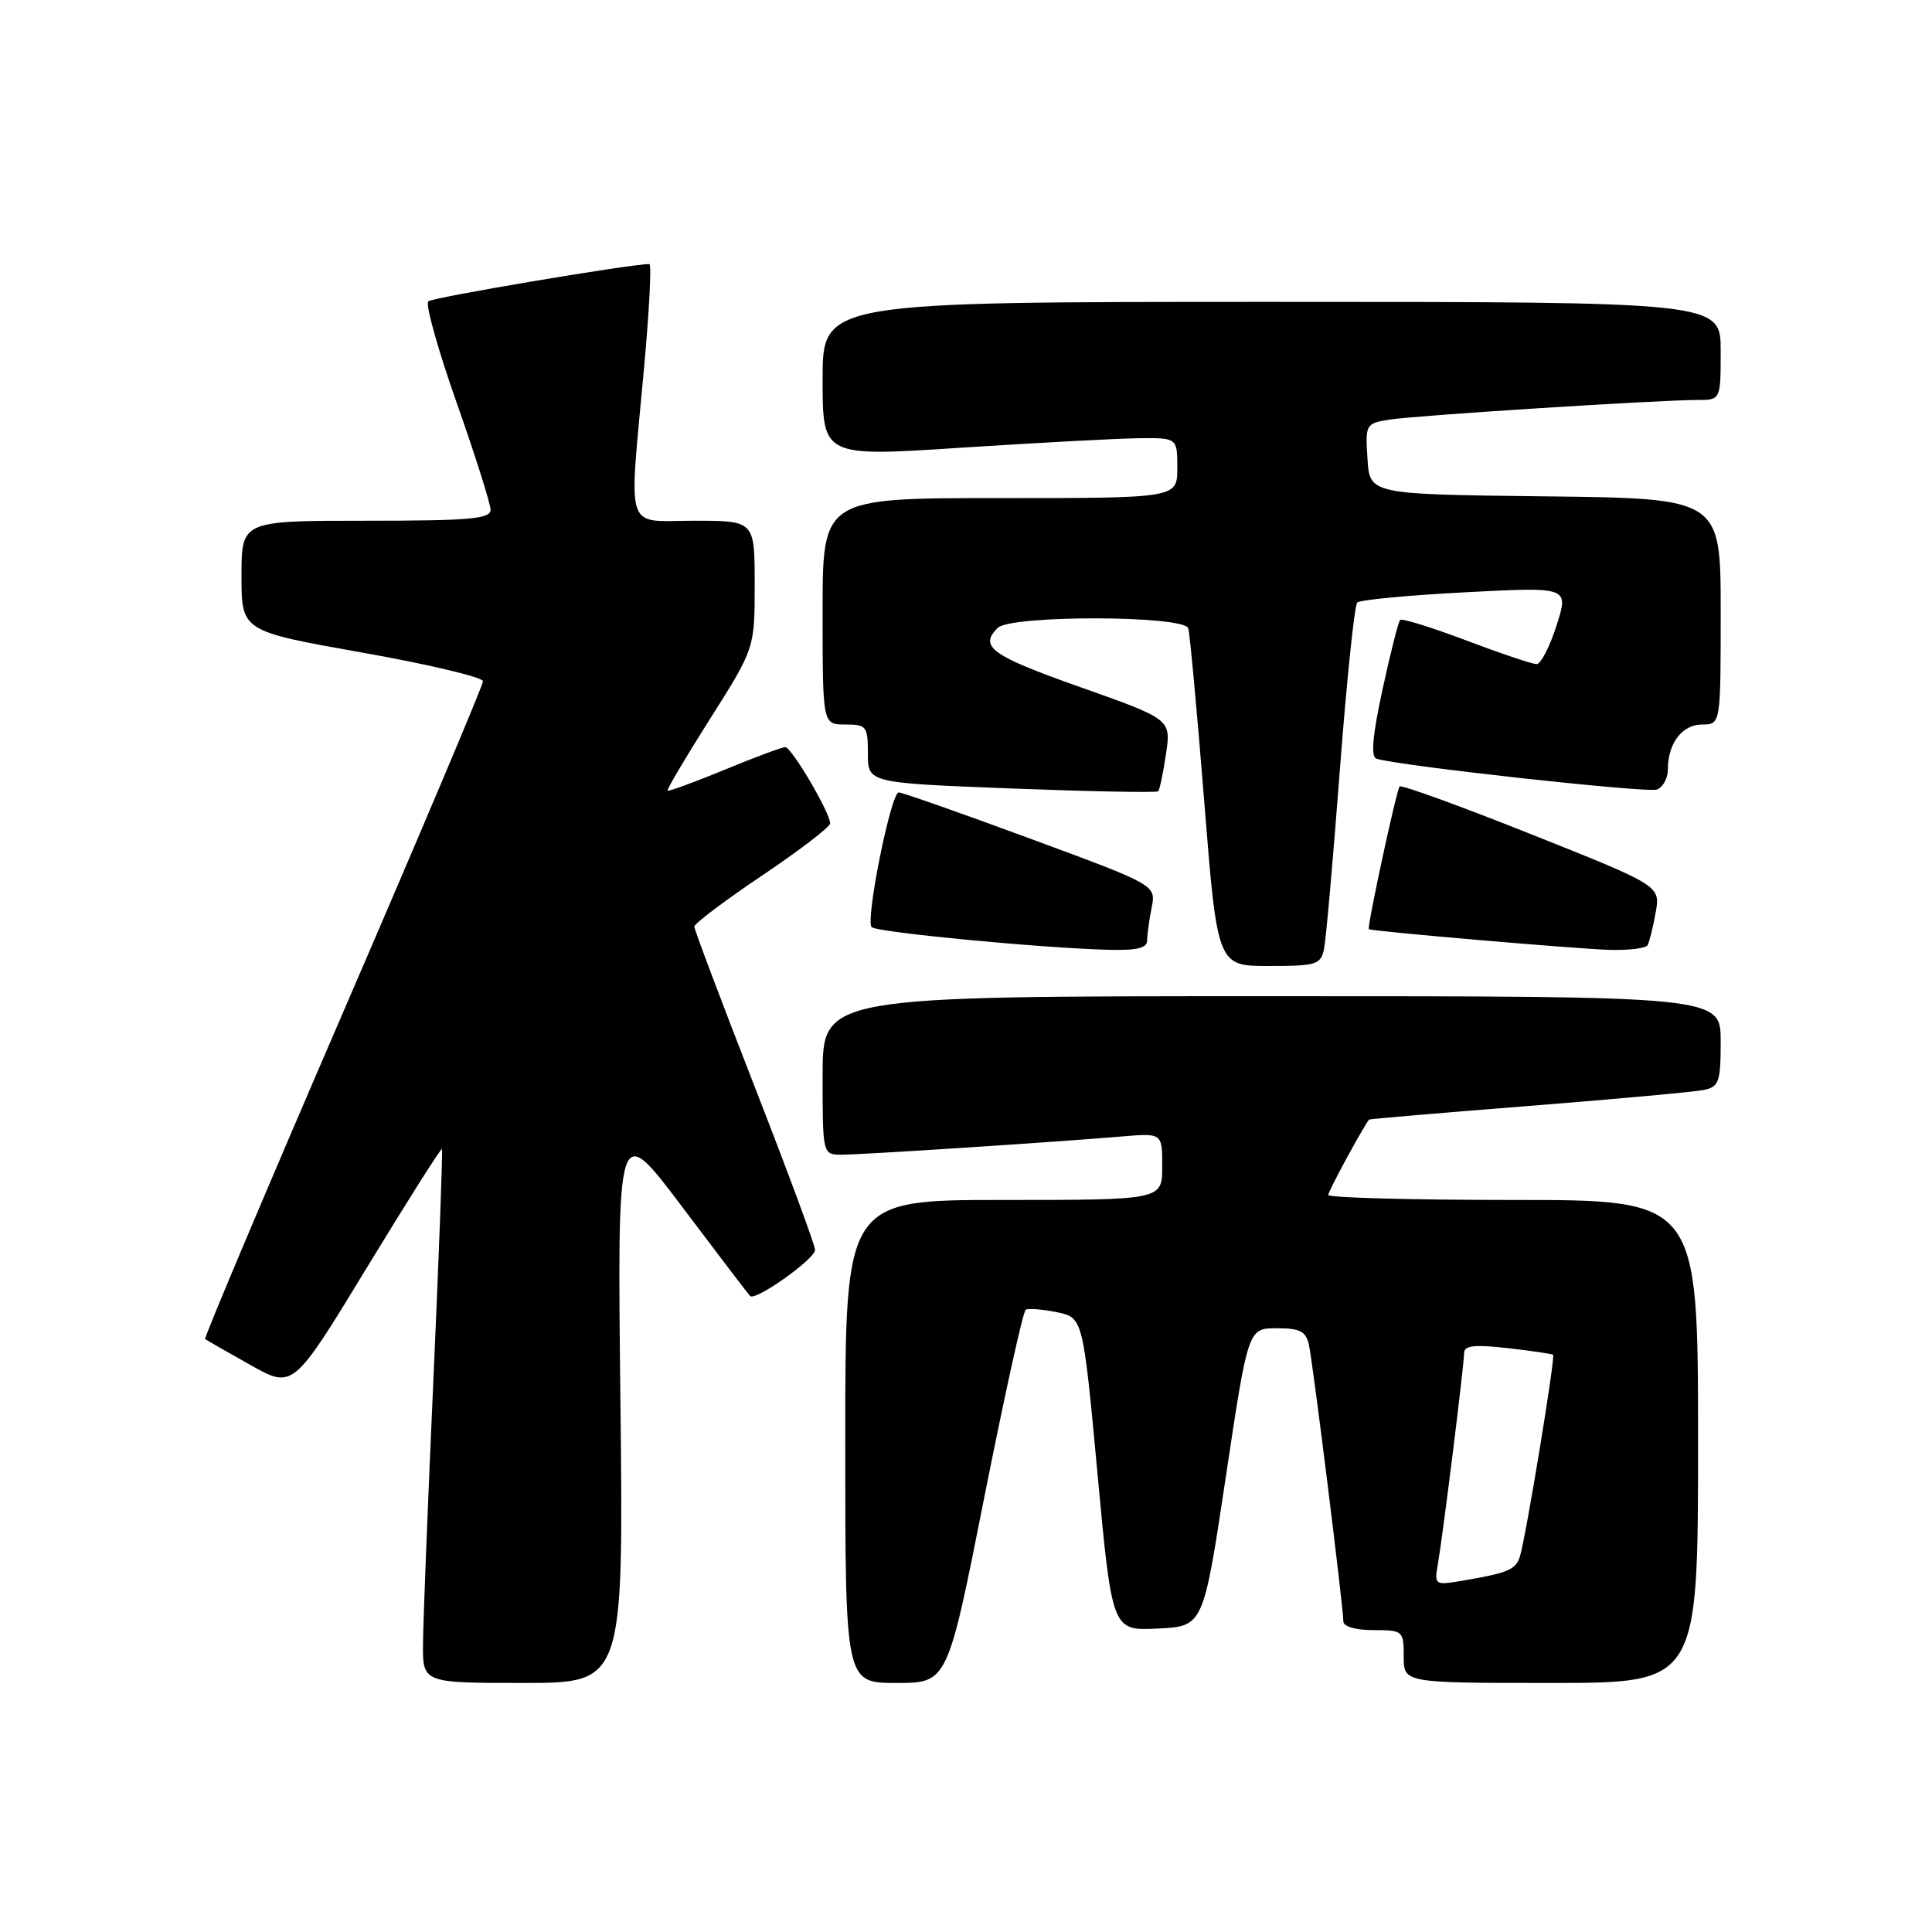 <?xml version="1.0" encoding="UTF-8" standalone="no"?>
<!DOCTYPE svg PUBLIC "-//W3C//DTD SVG 1.1//EN" "http://www.w3.org/Graphics/SVG/1.1/DTD/svg11.dtd" >
<svg xmlns="http://www.w3.org/2000/svg" xmlns:xlink="http://www.w3.org/1999/xlink" version="1.1" viewBox="0 0 256 256">
 <g >
 <path fill="currentColor"
d=" M 82.21 185.75 C 81.79 148.50 81.79 148.50 90.38 159.90 C 95.10 166.17 99.16 171.49 99.39 171.73 C 100.10 172.43 108.00 166.82 108.00 165.62 C 108.00 165.00 104.40 155.28 100.00 144.00 C 95.60 132.72 92.00 123.17 92.00 122.78 C 92.00 122.38 96.05 119.33 101.00 116.00 C 105.95 112.67 110.00 109.57 110.00 109.10 C 110.00 107.69 104.88 99.00 104.05 99.00 C 103.62 99.00 99.99 100.35 95.98 102.01 C 91.97 103.66 88.58 104.90 88.46 104.76 C 88.33 104.62 90.88 100.31 94.12 95.20 C 100.00 85.90 100.00 85.90 100.00 77.45 C 100.00 69.00 100.00 69.00 92.00 69.00 C 82.64 69.00 83.31 71.04 85.34 48.75 C 86.03 41.19 86.35 35.00 86.05 34.99 C 83.77 34.95 57.34 39.40 56.75 39.93 C 56.34 40.29 58.03 46.33 60.50 53.34 C 62.98 60.36 65.00 66.75 65.00 67.55 C 65.00 68.76 62.26 69.00 48.50 69.00 C 32.00 69.00 32.00 69.00 32.00 76.32 C 32.00 83.63 32.00 83.63 48.00 86.47 C 56.80 88.03 64.00 89.74 64.00 90.27 C 64.00 90.80 55.64 110.57 45.43 134.21 C 35.22 157.85 27.01 177.30 27.18 177.43 C 27.36 177.57 30.05 179.11 33.17 180.86 C 38.83 184.05 38.83 184.05 48.58 168.02 C 53.94 159.21 58.43 152.11 58.56 152.25 C 58.68 152.39 58.18 166.00 57.44 182.50 C 56.70 199.00 56.07 214.86 56.05 217.75 C 56.00 223.00 56.00 223.00 69.31 223.00 C 82.62 223.00 82.62 223.00 82.21 185.75 Z  M 130.41 198.47 C 133.09 184.98 135.56 173.77 135.91 173.55 C 136.26 173.34 138.11 173.48 140.02 173.87 C 143.50 174.58 143.50 174.58 145.43 195.33 C 147.36 216.09 147.36 216.09 153.41 215.79 C 159.45 215.50 159.45 215.50 162.42 195.75 C 165.38 176.00 165.38 176.00 169.17 176.00 C 172.29 176.00 173.05 176.40 173.45 178.25 C 173.99 180.76 178.00 213.01 178.00 214.84 C 178.00 215.53 179.62 216.00 182.00 216.00 C 185.90 216.00 186.00 216.08 186.00 219.50 C 186.00 223.00 186.00 223.00 205.50 223.00 C 225.00 223.00 225.00 223.00 225.00 191.00 C 225.00 159.00 225.00 159.00 200.50 159.00 C 187.03 159.00 176.00 158.70 176.00 158.34 C 176.00 157.86 180.26 149.97 181.40 148.35 C 181.45 148.27 190.95 147.46 202.50 146.55 C 214.05 145.64 224.51 144.68 225.75 144.43 C 227.78 144.01 228.00 143.38 228.00 137.98 C 228.00 132.00 228.00 132.00 168.50 132.00 C 109.00 132.00 109.00 132.00 109.00 142.50 C 109.00 153.00 109.00 153.00 111.56 153.00 C 114.22 153.00 139.53 151.36 148.75 150.58 C 154.00 150.14 154.00 150.14 154.00 154.57 C 154.00 159.00 154.00 159.00 133.00 159.00 C 112.00 159.00 112.00 159.00 112.00 191.00 C 112.00 223.00 112.00 223.00 118.78 223.00 C 125.55 223.00 125.55 223.00 130.41 198.47 Z  M 175.44 125.75 C 175.70 124.51 176.64 113.83 177.54 102.00 C 178.44 90.17 179.48 80.20 179.84 79.84 C 180.20 79.48 186.66 78.87 194.20 78.48 C 207.89 77.76 207.89 77.76 206.25 82.88 C 205.35 85.70 204.16 88.00 203.61 88.00 C 203.05 88.00 198.85 86.59 194.28 84.86 C 189.70 83.13 185.76 81.91 185.53 82.14 C 185.29 82.37 184.24 86.52 183.19 91.37 C 181.86 97.50 181.62 100.28 182.39 100.53 C 185.27 101.47 218.29 105.10 219.56 104.62 C 220.35 104.31 221.00 103.12 221.00 101.97 C 221.00 98.49 222.89 96.00 225.54 96.00 C 228.00 96.00 228.00 96.00 228.00 81.02 C 228.00 66.04 228.00 66.04 204.75 65.77 C 181.50 65.50 181.50 65.50 181.20 60.81 C 180.90 56.19 180.95 56.10 184.20 55.59 C 187.75 55.04 219.73 53.00 224.88 53.00 C 228.00 53.00 228.00 53.00 228.00 46.50 C 228.00 40.00 228.00 40.00 168.50 40.00 C 109.00 40.00 109.00 40.00 109.00 50.26 C 109.00 60.52 109.00 60.52 127.25 59.33 C 137.29 58.68 147.86 58.11 150.75 58.07 C 156.00 58.00 156.00 58.00 156.00 62.00 C 156.00 66.00 156.00 66.00 132.50 66.00 C 109.00 66.00 109.00 66.00 109.00 81.00 C 109.00 96.00 109.00 96.00 112.00 96.00 C 114.82 96.00 115.00 96.24 115.00 99.87 C 115.00 103.74 115.00 103.74 134.06 104.48 C 144.55 104.88 153.28 105.05 153.47 104.85 C 153.66 104.66 154.12 102.43 154.50 99.91 C 155.18 95.31 155.18 95.31 143.09 91.03 C 131.34 86.87 129.70 85.70 132.20 83.20 C 133.92 81.48 156.92 81.53 157.45 83.25 C 157.66 83.94 158.62 94.29 159.57 106.25 C 161.31 128.00 161.31 128.00 168.14 128.00 C 174.41 128.00 175.00 127.82 175.44 125.75 Z  M 152.00 124.62 C 152.00 123.87 152.27 121.91 152.60 120.26 C 153.19 117.28 153.19 117.28 136.55 111.14 C 127.40 107.76 119.54 105.00 119.09 105.00 C 118.05 105.00 114.64 121.97 115.50 122.85 C 116.17 123.53 137.68 125.60 146.75 125.85 C 150.61 125.96 152.00 125.64 152.00 124.62 Z  M 218.31 125.25 C 218.54 124.84 219.03 122.90 219.38 120.94 C 220.02 117.37 220.02 117.37 202.96 110.57 C 193.58 106.83 185.70 103.97 185.46 104.21 C 185.05 104.61 181.12 122.86 181.38 123.12 C 181.65 123.39 208.84 125.73 213.19 125.86 C 215.77 125.94 218.07 125.66 218.31 125.25 Z  M 190.52 207.29 C 191.20 203.37 194.00 180.86 194.00 179.28 C 194.00 178.29 195.37 178.14 199.75 178.63 C 202.91 178.99 205.63 179.39 205.79 179.52 C 206.12 179.78 202.22 203.49 201.41 206.20 C 200.87 207.99 199.83 208.43 193.77 209.45 C 190.12 210.07 190.04 210.02 190.52 207.29 Z "/>
</g>
</svg>